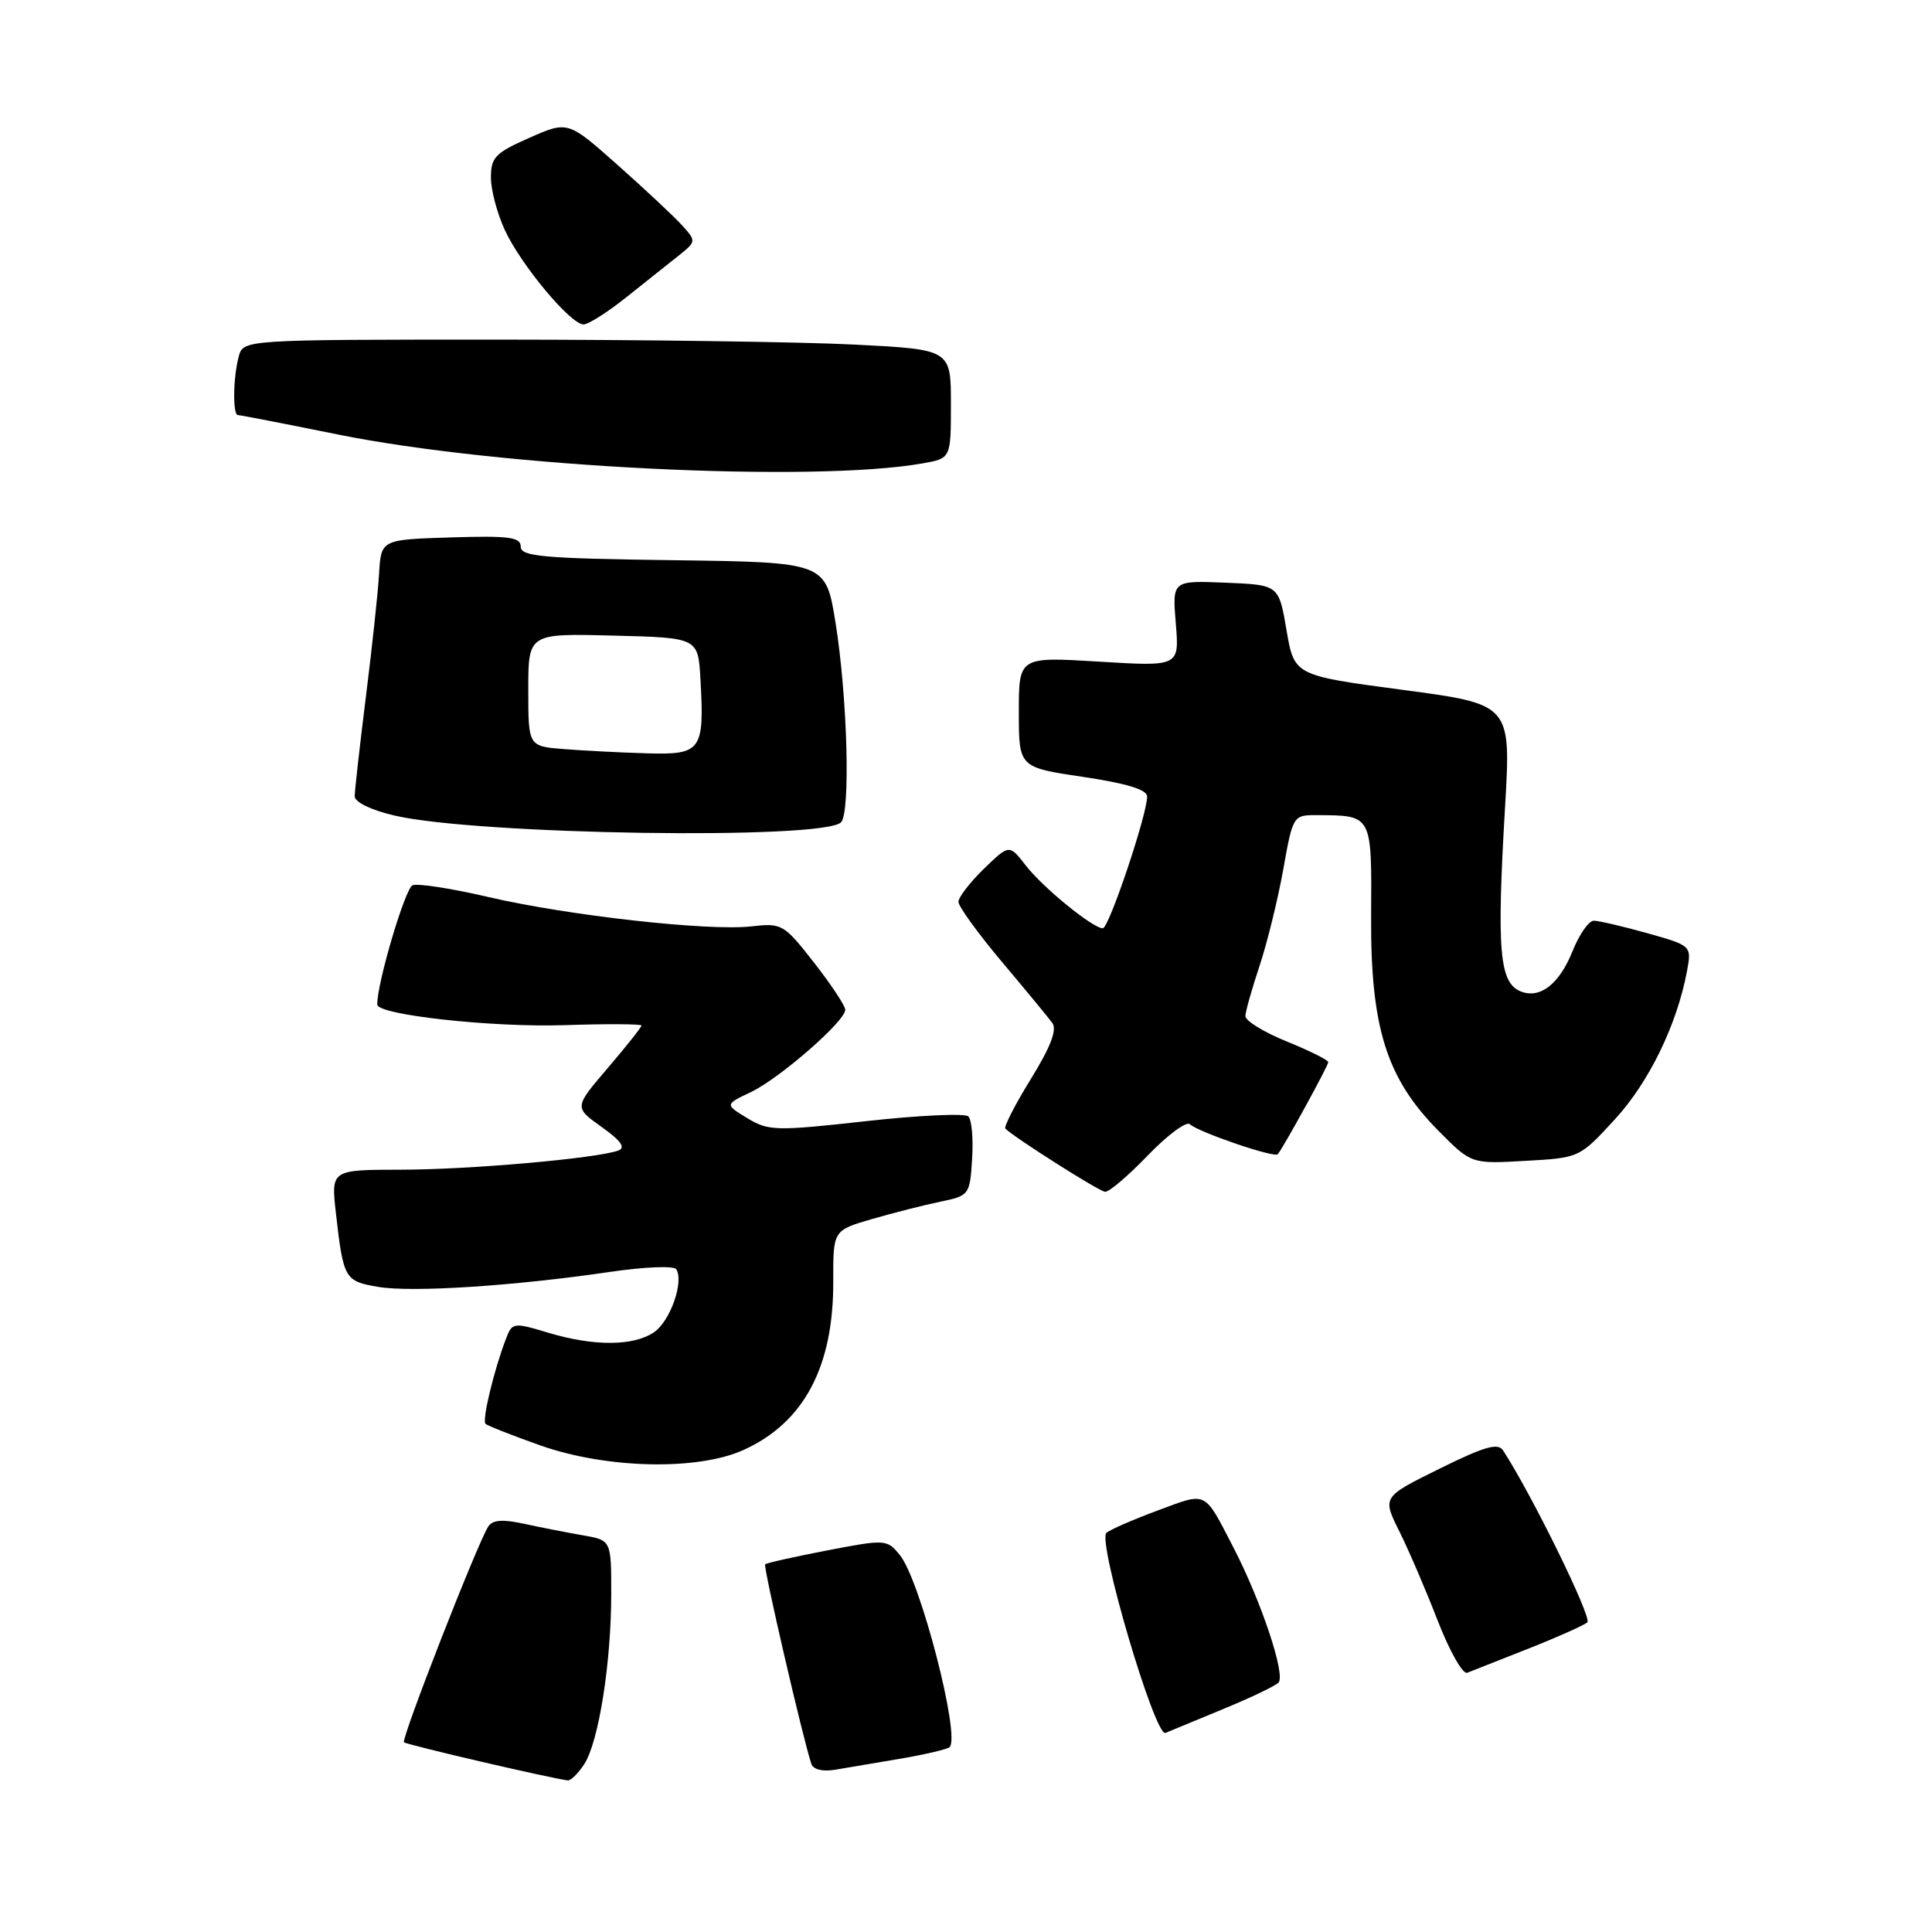 <?xml version="1.0" encoding="UTF-8" standalone="no"?>
<!DOCTYPE svg PUBLIC "-//W3C//DTD SVG 1.1//EN" "http://www.w3.org/Graphics/SVG/1.1/DTD/svg11.dtd" >
<svg xmlns="http://www.w3.org/2000/svg" xmlns:xlink="http://www.w3.org/1999/xlink" version="1.1" viewBox="0 0 256 256">
 <g >
 <path fill="currentColor"
d=" M 77.42 233.75 C 79.32 230.83 80.98 220.40 80.99 211.30 C 81.00 204.09 81.00 204.09 77.25 203.44 C 75.19 203.08 71.70 202.40 69.50 201.92 C 66.61 201.29 65.28 201.38 64.70 202.27 C 63.28 204.44 53.12 230.45 53.53 230.86 C 53.86 231.19 73.02 235.65 75.23 235.91 C 75.63 235.96 76.61 234.99 77.42 233.75 Z  M 119.41 233.02 C 122.66 232.46 125.55 231.78 125.83 231.50 C 127.29 230.04 121.93 209.36 119.24 206.06 C 117.53 203.96 117.36 203.95 109.60 205.44 C 105.26 206.28 101.56 207.10 101.39 207.28 C 101.10 207.56 106.40 230.43 107.51 233.73 C 107.76 234.48 109.02 234.78 110.71 234.49 C 112.25 234.23 116.16 233.57 119.41 233.02 Z  M 162.00 226.49 C 165.57 225.02 168.91 223.44 169.40 222.96 C 170.40 222.00 167.12 212.16 163.41 205.00 C 159.49 197.44 160.01 197.69 153.42 200.14 C 150.16 201.35 147.10 202.68 146.61 203.11 C 145.37 204.18 153.05 230.21 154.43 229.62 C 155.02 229.37 158.43 227.96 162.00 226.49 Z  M 202.50 218.46 C 206.35 216.94 209.87 215.37 210.33 214.97 C 210.99 214.39 203.02 198.12 199.16 192.18 C 198.49 191.15 196.66 191.68 190.73 194.62 C 183.15 198.36 183.15 198.36 185.43 202.93 C 186.68 205.44 188.97 210.78 190.52 214.79 C 192.08 218.80 193.83 221.89 194.42 221.65 C 195.02 221.42 198.65 219.98 202.50 218.46 Z  M 98.54 192.12 C 106.53 188.49 110.46 181.10 110.41 169.76 C 110.39 163.03 110.39 163.03 115.55 161.53 C 118.38 160.71 122.46 159.67 124.60 159.23 C 128.43 158.44 128.51 158.33 128.81 153.57 C 128.98 150.90 128.76 148.37 128.31 147.93 C 127.86 147.50 121.76 147.78 114.75 148.56 C 102.77 149.89 101.82 149.86 99.02 148.16 C 96.04 146.35 96.04 146.35 99.53 144.69 C 103.35 142.86 112.00 135.31 112.00 133.80 C 112.00 133.28 110.14 130.47 107.87 127.56 C 103.87 122.44 103.61 122.29 99.56 122.75 C 93.83 123.39 75.35 121.33 64.71 118.86 C 59.88 117.73 55.36 117.03 54.67 117.30 C 53.69 117.67 49.93 130.36 49.99 133.11 C 50.02 134.48 65.18 136.15 74.75 135.84 C 80.39 135.65 85.00 135.68 85.00 135.89 C 85.00 136.11 82.99 138.64 80.54 141.51 C 76.07 146.73 76.07 146.73 79.72 149.33 C 82.28 151.15 82.94 152.08 81.93 152.45 C 79.06 153.50 62.26 154.98 53.18 154.99 C 43.86 155.00 43.86 155.00 44.51 160.75 C 45.50 169.47 45.67 169.77 50.12 170.52 C 54.59 171.28 68.13 170.40 80.79 168.54 C 85.37 167.86 89.32 167.70 89.61 168.18 C 90.64 169.84 88.83 175.01 86.70 176.50 C 84.01 178.38 78.70 178.42 72.60 176.58 C 68.00 175.20 67.87 175.22 67.02 177.46 C 65.44 181.59 63.86 188.19 64.33 188.66 C 64.58 188.91 67.87 190.21 71.64 191.54 C 80.39 194.62 92.45 194.89 98.54 192.12 Z  M 152.09 153.10 C 154.68 150.41 157.19 148.55 157.65 148.96 C 158.87 150.05 168.88 153.46 169.31 152.94 C 170.11 151.97 176.00 141.22 176.00 140.74 C 176.00 140.46 173.53 139.23 170.50 138.00 C 167.47 136.77 165.01 135.26 165.02 134.63 C 165.04 134.01 165.88 131.03 166.89 128.00 C 167.90 124.97 169.31 119.24 170.03 115.25 C 171.30 108.09 171.36 108.00 174.41 108.01 C 181.87 108.05 181.76 107.84 181.68 121.33 C 181.59 136.14 183.71 142.90 190.63 149.86 C 194.96 154.23 194.96 154.23 202.13 153.82 C 209.28 153.42 209.30 153.41 213.95 148.35 C 218.49 143.42 222.19 135.82 223.53 128.71 C 224.16 125.31 224.16 125.31 218.27 123.65 C 215.02 122.74 211.83 122.00 211.18 122.00 C 210.52 122.00 209.26 123.81 208.37 126.03 C 206.64 130.36 204.10 132.36 201.56 131.39 C 198.67 130.27 198.30 126.08 199.43 106.91 C 200.22 93.32 200.22 93.32 185.86 91.41 C 171.50 89.50 171.50 89.50 170.47 83.50 C 169.45 77.50 169.45 77.50 162.39 77.21 C 155.33 76.92 155.33 76.92 155.80 82.62 C 156.27 88.32 156.27 88.32 145.64 87.67 C 135.00 87.02 135.00 87.02 135.00 94.35 C 135.00 101.68 135.00 101.68 143.50 102.94 C 149.33 103.81 152.00 104.63 152.00 105.55 C 152.00 107.94 146.94 123.00 146.13 123.00 C 144.80 123.00 138.21 117.63 135.92 114.68 C 133.74 111.86 133.74 111.86 130.37 115.12 C 128.52 116.92 127.00 118.89 127.00 119.50 C 127.00 120.11 129.59 123.68 132.75 127.44 C 135.91 131.19 138.92 134.84 139.44 135.55 C 140.09 136.44 139.21 138.73 136.59 142.98 C 134.50 146.36 132.99 149.32 133.22 149.55 C 134.42 150.75 145.63 157.86 146.43 157.92 C 146.95 157.97 149.49 155.80 152.09 153.10 Z  M 111.44 108.96 C 112.71 107.69 112.29 92.31 110.71 82.50 C 109.42 74.50 109.42 74.50 89.21 74.23 C 71.93 74.00 69.00 73.74 69.00 72.44 C 69.00 71.17 67.48 70.97 59.75 71.21 C 50.50 71.50 50.50 71.50 50.23 76.00 C 50.09 78.47 49.30 85.83 48.48 92.34 C 47.67 98.85 47.00 104.78 47.00 105.51 C 47.00 106.29 49.18 107.34 52.25 108.06 C 63.20 110.62 109.08 111.32 111.44 108.96 Z  M 122.25 61.40 C 126.00 60.74 126.00 60.74 126.00 53.52 C 126.00 46.31 126.00 46.31 113.25 45.66 C 106.24 45.30 85.14 45.01 66.37 45.00 C 32.23 45.00 32.23 45.00 31.63 47.25 C 30.88 50.04 30.82 55.00 31.53 55.00 C 31.82 55.00 37.75 56.15 44.71 57.56 C 66.27 61.93 107.66 63.98 122.25 61.40 Z  M 83.00 39.38 C 85.47 37.41 88.58 34.93 89.90 33.89 C 92.26 32.01 92.27 31.95 90.40 29.88 C 89.35 28.72 85.52 25.13 81.87 21.89 C 75.25 16.01 75.25 16.01 70.15 18.26 C 65.65 20.24 65.05 20.85 65.05 23.50 C 65.04 25.15 65.88 28.30 66.90 30.50 C 69.06 35.15 75.62 43.00 77.33 42.99 C 77.97 42.98 80.53 41.36 83.00 39.38 Z  M 74.75 99.26 C 70.00 98.89 70.00 98.89 70.00 91.41 C 70.00 83.93 70.00 83.93 81.25 84.22 C 92.50 84.50 92.50 84.50 92.81 89.95 C 93.35 99.47 92.95 100.03 85.73 99.82 C 82.30 99.72 77.36 99.47 74.75 99.26 Z "/>
</g>
</svg>